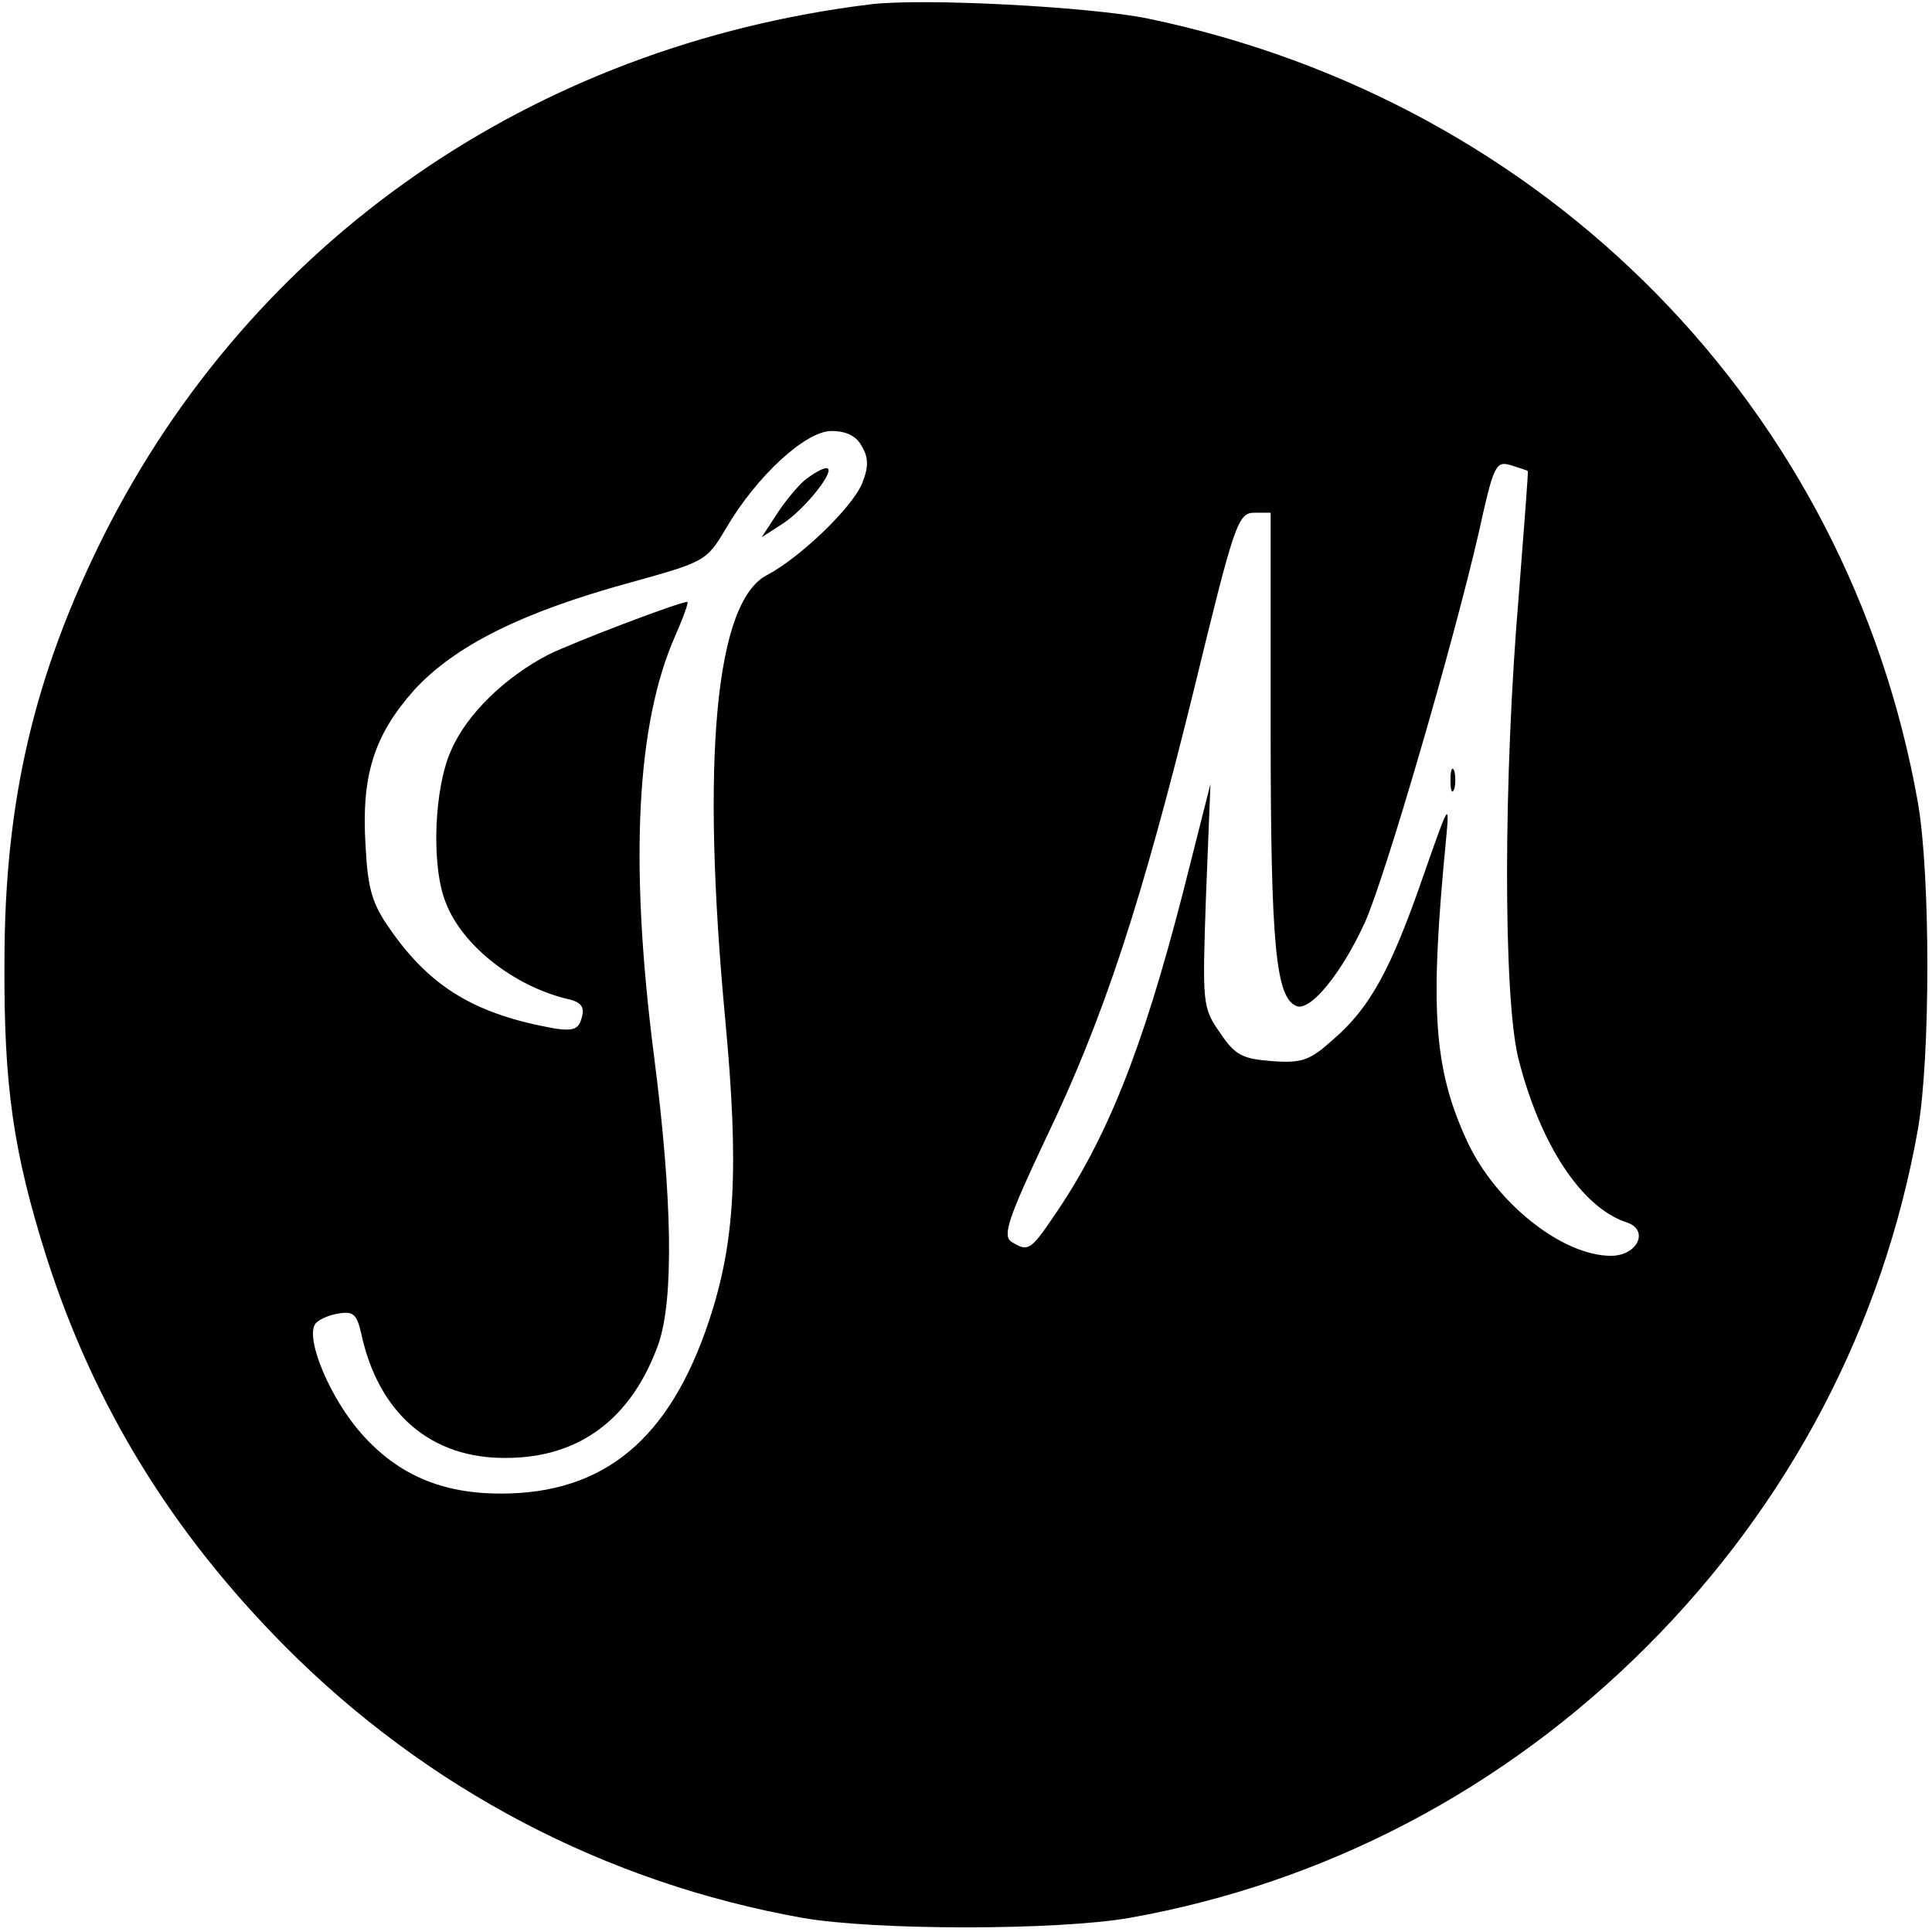 <svg version="1" xmlns="http://www.w3.org/2000/svg" width="346.667" height="346.667" viewBox="0 0 260 260"><path d="M117 .6C71.7 6.2 34 32.3 14 72 4.6 90.8.6 107.8.6 129.5.5 146.2 1.8 155 6.2 169c6.4 20.1 16.9 37.2 32.2 52.6 19.1 19.2 43.2 31.8 69.6 36.5 9.7 1.7 34.3 1.7 44 0 26.4-4.7 50.4-17.3 69.6-36.5 19.2-19.2 31.8-43.2 36.5-69.6 1.7-9.7 1.7-34.3 0-44-9.4-53.1-49.9-94.3-103.6-105.5C146.7.9 124-.3 117 .6zm-1 59.5c.9 1.5.9 2.8 0 5-1.4 3.3-8.4 10-12.8 12.3-6.9 3.6-8.9 24.6-5.6 59.8 1.9 20.3 1.3 30.1-2.2 40.6-5.3 15.9-14.1 23.2-28 23.2-7.9 0-13.8-2.5-18.7-8-4.2-4.7-7.6-12.7-6.3-14.8.3-.5 1.7-1.2 3-1.4 2.1-.4 2.6 0 3.2 2.6 2.3 10.8 9.4 16.9 19.5 16.8 9.9 0 16.9-5.3 20.5-15.3 2.1-6 1.9-19.6-.6-38.9-3.3-25.8-2.4-44.6 2.9-56.5C92 83 92.7 81 92.5 81c-1.1 0-15.5 5.5-18.7 7.1-5.8 3-11 8-13.1 12.9-2.3 5.1-2.7 15.6-.7 20.5 2.2 5.7 9 11.1 16.2 12.9 2 .4 2.5 1.1 2.1 2.5-.4 1.6-1.1 1.9-3.7 1.5-10.6-1.9-16.6-5.5-22-13.2-2.5-3.5-3.1-5.5-3.4-11.3-.6-9.5 1.1-14.9 6.5-21 5.5-6 14.5-10.5 29.1-14.5 10.1-2.8 10.3-2.9 12.9-7.3 4.1-7 10.7-13.1 14.2-13.1 2 0 3.4.7 4.1 2.1zm89.6 3.3c.1 0-.5 7.5-1.2 16.6-2.1 24.7-2.1 53.9-.1 62.3 2.9 11.6 8.5 20.2 14.6 22.2 3.1 1 1.5 4.5-2.1 4.5-6.6 0-15.6-7.2-19.4-15.5-4.5-9.8-5-17.8-2.8-40.5.5-5.3.4-5-3.1 5-4.3 12.4-7.1 17.6-12.1 21.9-3.1 2.8-4.2 3.2-8.2 2.9-4-.3-5-.8-7-3.8-2.4-3.4-2.4-3.9-1.9-18.5l.6-15-3.8 15c-5.4 20.9-10.2 32.9-17.3 43.2-3.1 4.6-3.5 4.8-5.7 3.4-1.2-.8-.4-3.2 4.6-13.8 7.9-16.4 13-32.1 20.1-61 5.3-21.8 5.8-23.3 8-23.3h2.2v29.2c0 29.2.7 36.1 3.5 37.2 1.9.7 6.1-4.5 9.2-11.3 2.8-6.3 11.9-37.6 15.3-52.4 2-9.1 2.3-9.7 4.3-9.1 1.2.4 2.3.7 2.3.8z"/><path d="M108.2 64.7c-1.1 1-2.8 3.1-3.8 4.7l-1.9 2.9 2.8-1.8c3.1-2 7.4-7.5 5.9-7.5-.5 0-1.9.8-3 1.7zM195.2 105c0 1.4.2 1.9.5 1.2.2-.6.2-1.8 0-2.5-.3-.6-.5-.1-.5 1.3z"/></svg>